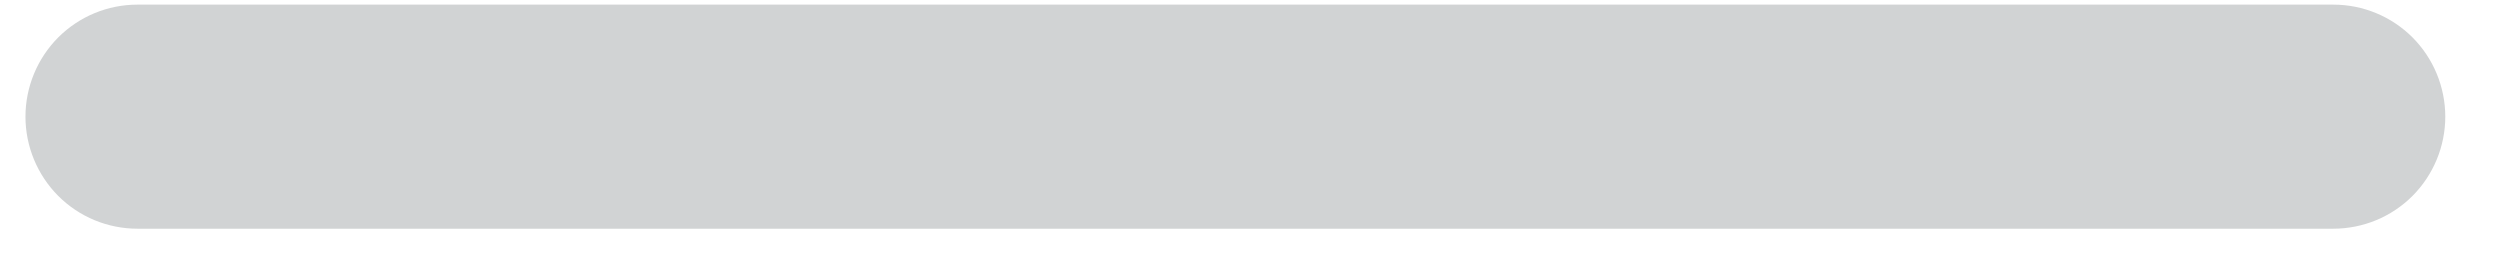 <svg width="27" height="3" viewBox="0 0 27 3" fill="none" xmlns="http://www.w3.org/2000/svg">
<path d="M25.2 2.47H1.484C1.164 2.47 0.856 2.343 0.629 2.116C0.403 1.889 0.275 1.581 0.275 1.26C0.275 0.939 0.403 0.631 0.629 0.404C0.856 0.177 1.164 0.05 1.484 0.05H25.2C25.52 0.05 25.828 0.177 26.055 0.404C26.281 0.631 26.409 0.939 26.409 1.26C26.409 1.581 26.281 1.889 26.055 2.116C25.828 2.343 25.52 2.47 25.2 2.47Z" fill="#D1D3D4"/>
</svg>
